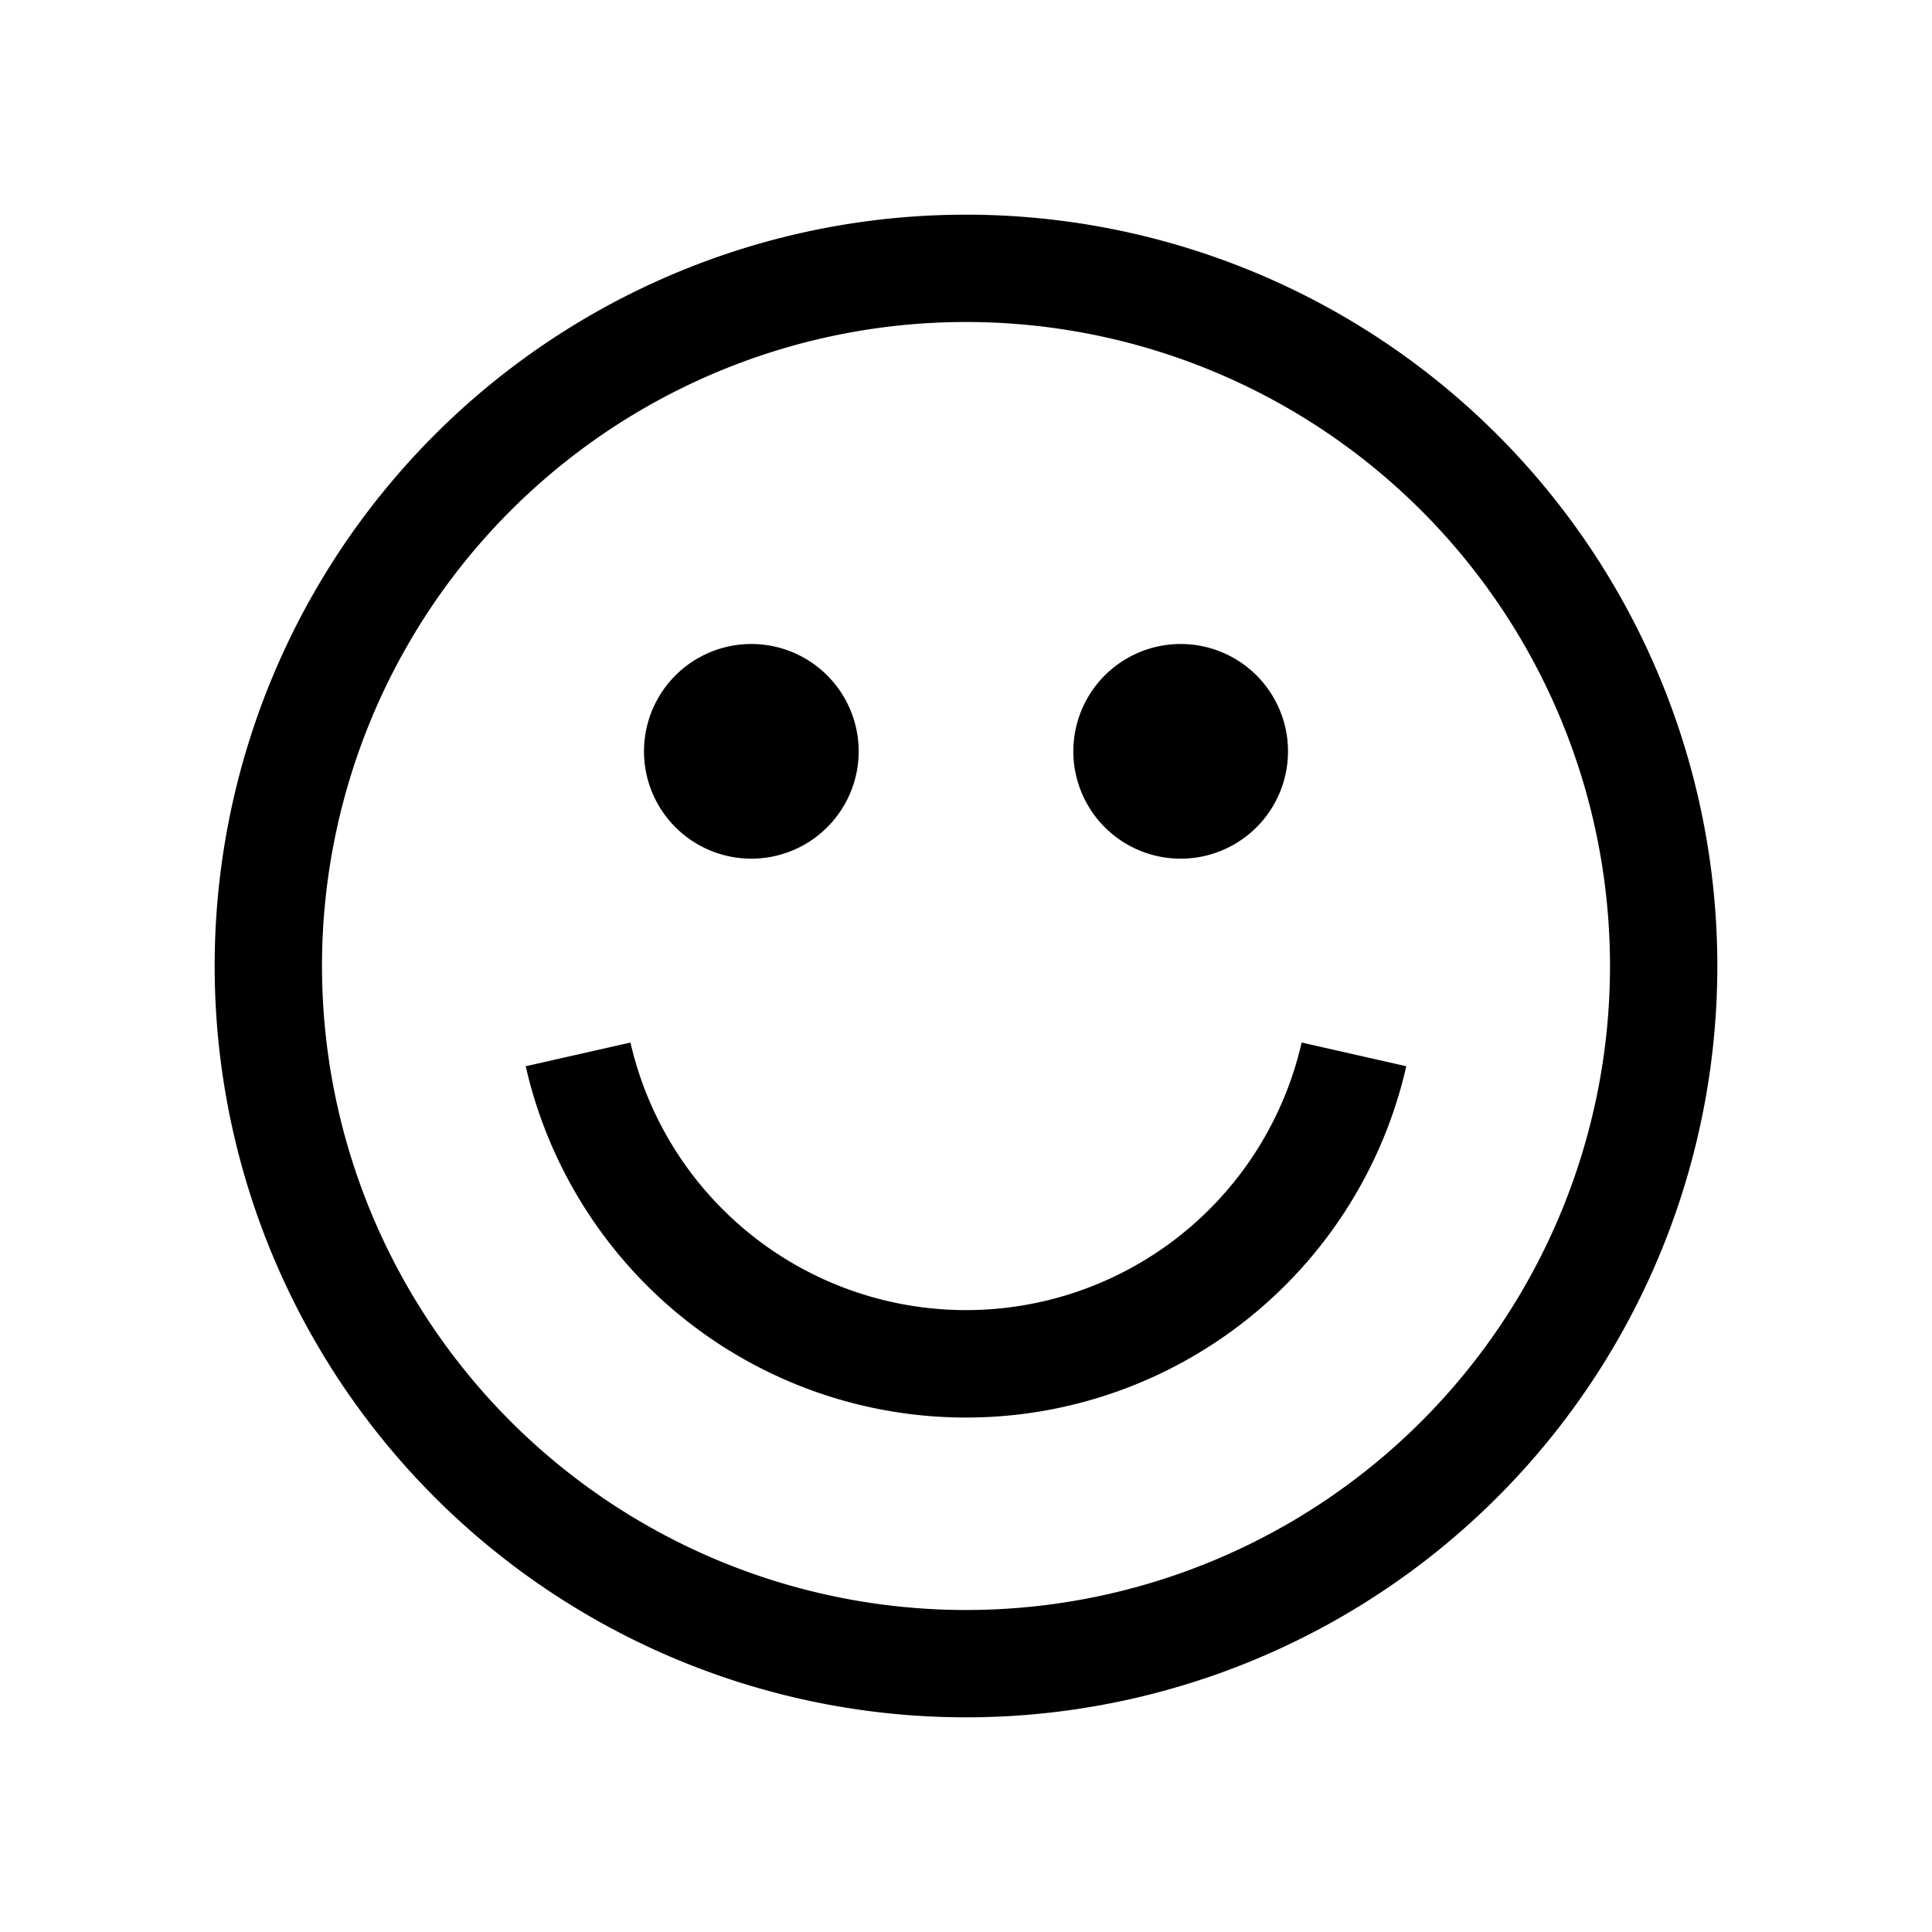 <svg xmlns="http://www.w3.org/2000/svg" viewBox="0 0 18 18"><path d="M8 7a1 1 0 11-2 0 1 1 0 012 0zM5.874 9.713a3.207 3.207 0 006.253 0l.975.221a4.207 4.207 0 01-8.204 0l.976-.221zM12 7a1 1 0 11-2 0 1 1 0 012 0z" fill="currentColor" stroke="none"></path><path clip-rule="evenodd" d="M9 2a7 7 0 100 14A7 7 0 009 2zM3 9a6 6 0 1112 0A6 6 0 013 9z" fill="currentColor" fill-rule="evenodd" stroke="none"></path></svg>